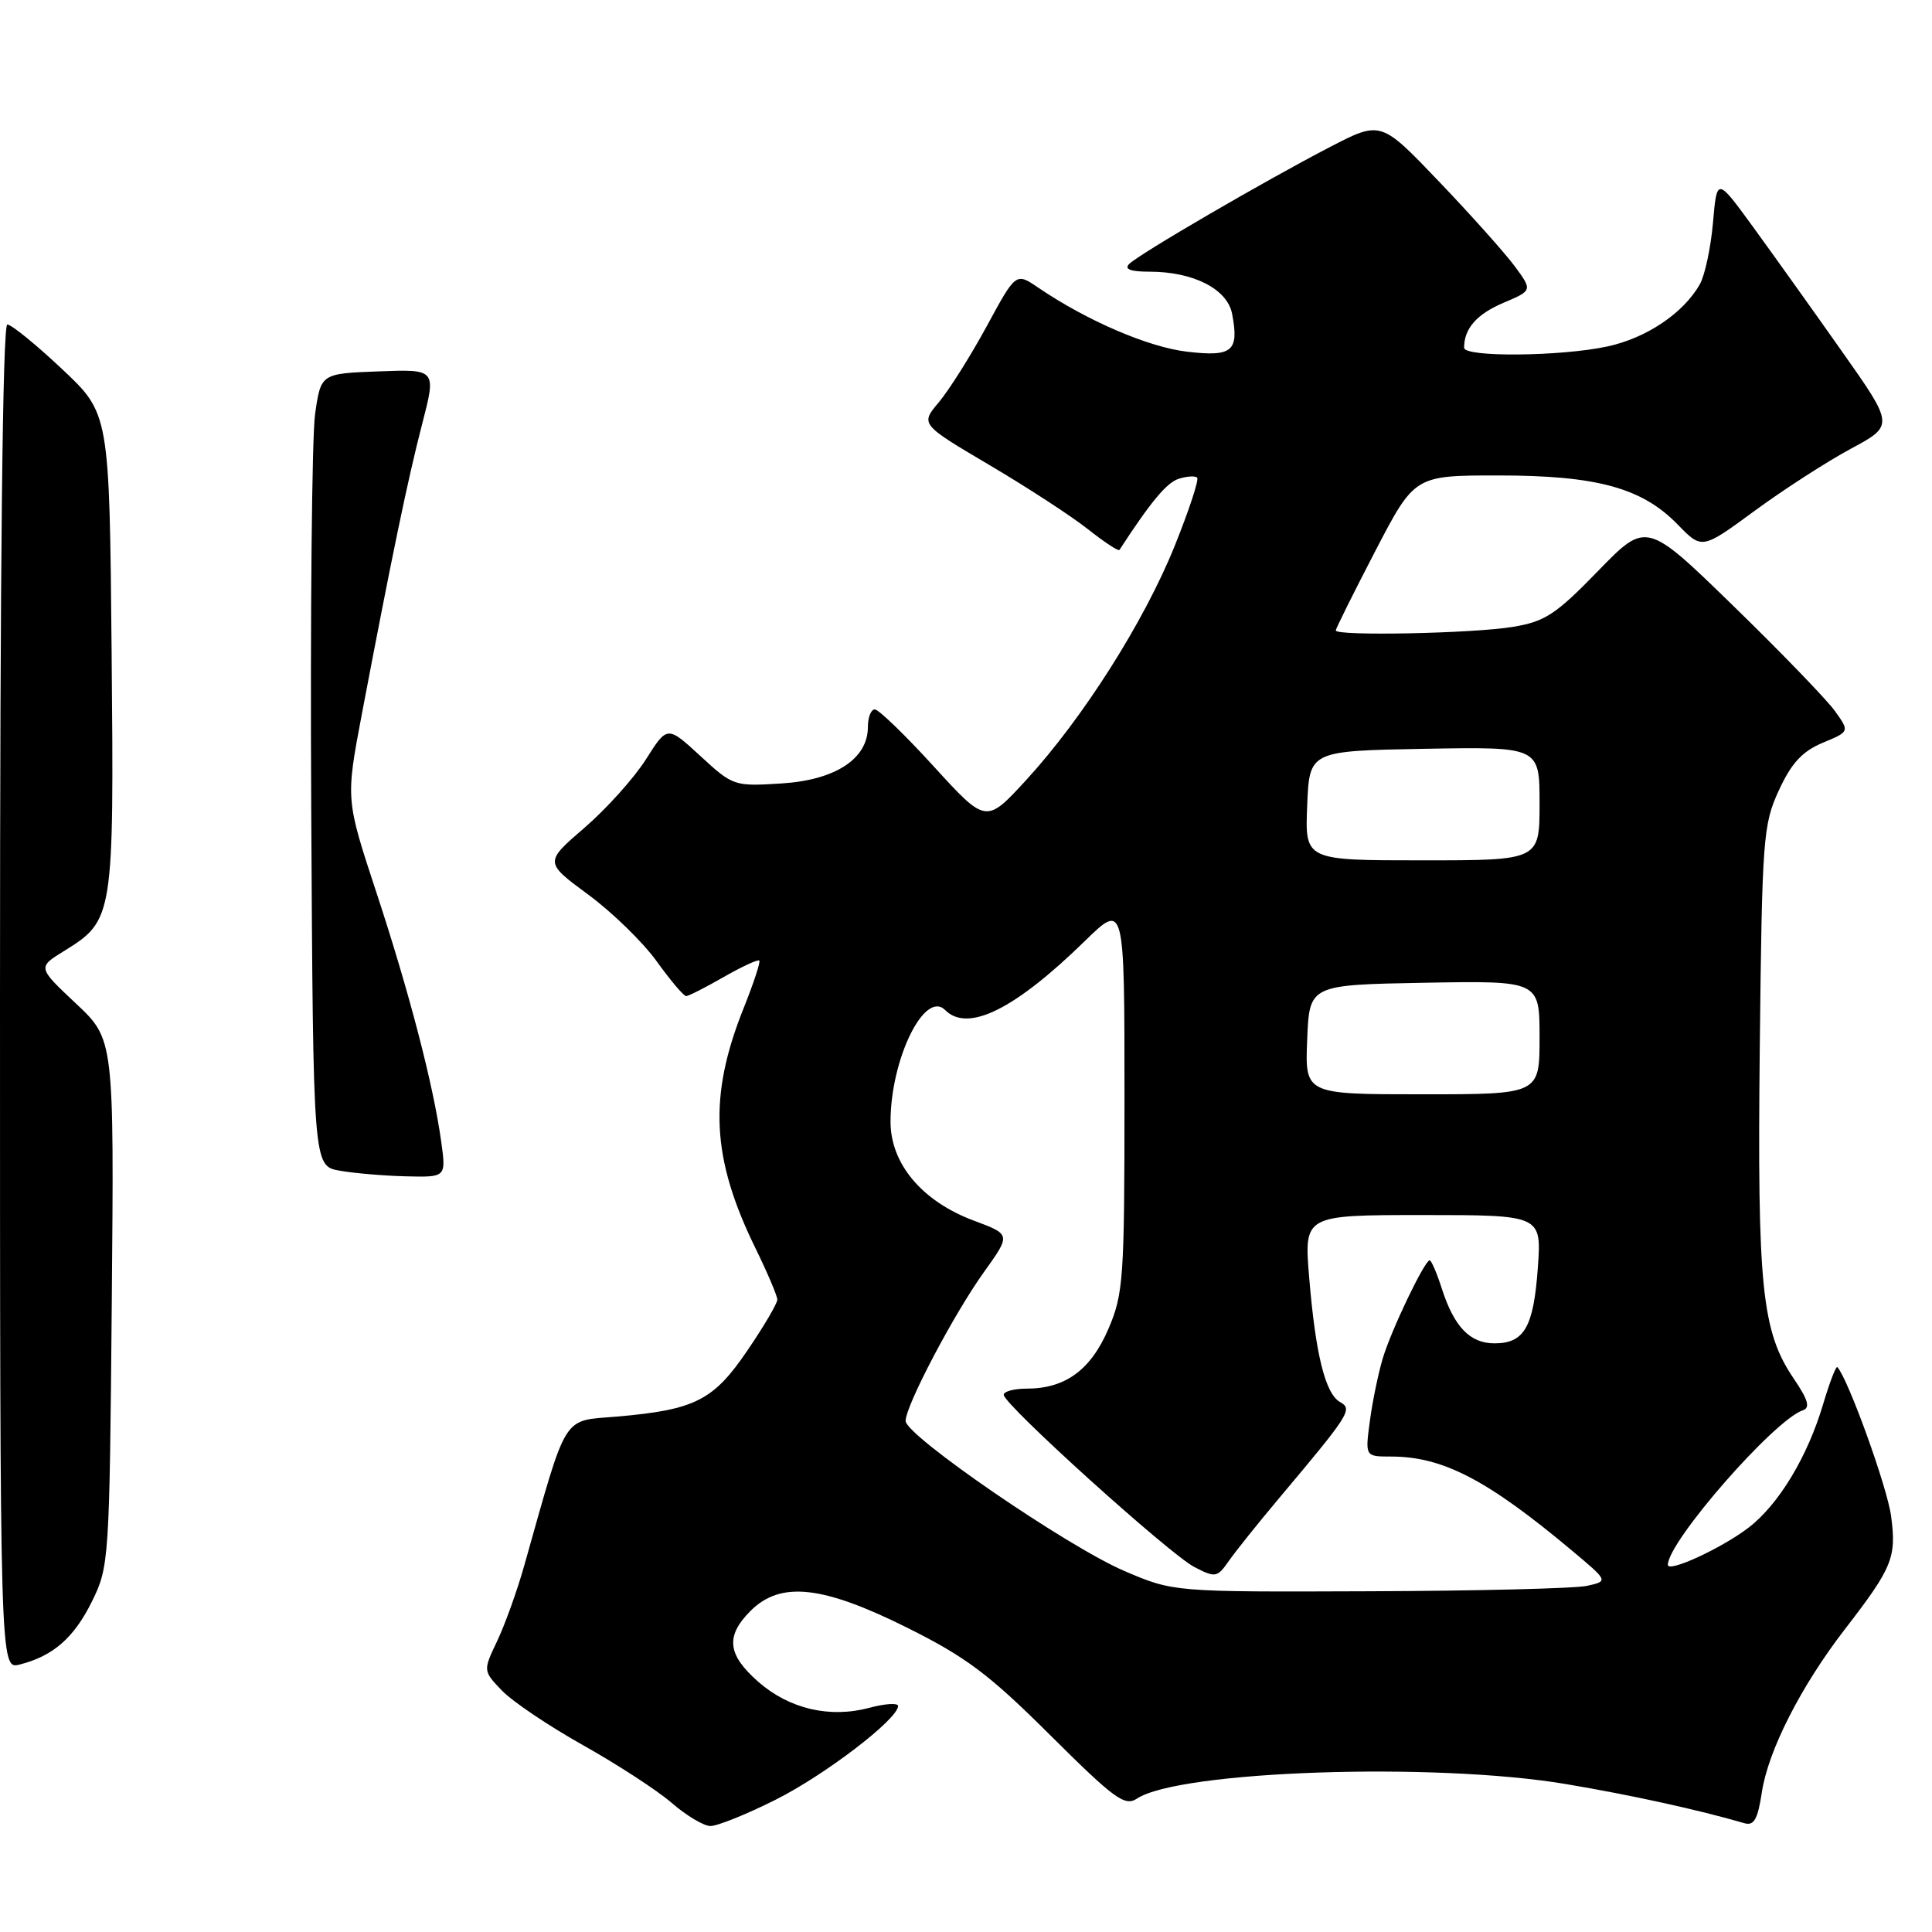 <?xml version="1.0" encoding="UTF-8" standalone="no"?>
<!DOCTYPE svg PUBLIC "-//W3C//DTD SVG 1.1//EN" "http://www.w3.org/Graphics/SVG/1.1/DTD/svg11.dtd" >
<svg xmlns="http://www.w3.org/2000/svg" xmlns:xlink="http://www.w3.org/1999/xlink" version="1.1" viewBox="0 0 256 256">
 <g >
 <path fill="currentColor"
d=" M 102.72 238.50 C 109.27 235.23 119.00 227.79 119.00 226.05 C 119.00 225.63 117.29 225.73 115.21 226.29 C 109.94 227.70 104.58 226.44 100.48 222.85 C 96.37 219.24 96.11 216.80 99.45 213.45 C 103.42 209.49 108.94 210.07 120.15 215.65 C 128.00 219.56 131.05 221.84 139.16 229.92 C 147.68 238.39 149.04 239.39 150.66 238.32 C 156.28 234.62 190.11 233.47 207.50 236.40 C 216.09 237.84 225.10 239.82 231.13 241.58 C 232.41 241.96 232.91 241.08 233.45 237.51 C 234.28 231.98 238.63 223.43 244.45 215.89 C 250.77 207.70 251.31 206.39 250.58 200.89 C 250.07 197.06 244.90 182.73 243.46 181.15 C 243.28 180.96 242.44 183.16 241.58 186.04 C 239.50 193.06 235.67 199.38 231.67 202.44 C 228.09 205.17 221.00 208.43 221.00 207.35 C 221.00 204.27 235.09 188.14 238.89 186.87 C 239.89 186.54 239.59 185.48 237.67 182.66 C 233.44 176.41 232.84 170.57 233.18 138.76 C 233.48 111.05 233.62 109.25 235.71 104.72 C 237.37 101.12 238.81 99.56 241.50 98.43 C 245.09 96.94 245.09 96.94 243.14 94.22 C 242.07 92.72 236.01 86.45 229.67 80.28 C 218.15 69.07 218.15 69.07 211.74 75.67 C 206.13 81.44 204.72 82.37 200.42 83.07 C 195.15 83.94 177.00 84.30 177.00 83.54 C 177.00 83.29 179.35 78.57 182.22 73.04 C 187.44 63.00 187.44 63.00 198.54 63.00 C 211.60 63.00 217.59 64.64 222.32 69.52 C 225.52 72.81 225.52 72.81 232.51 67.68 C 236.35 64.86 242.09 61.16 245.25 59.46 C 250.99 56.37 250.99 56.37 243.98 46.44 C 240.13 40.97 234.84 33.58 232.24 30.00 C 227.50 23.50 227.50 23.50 226.98 29.50 C 226.69 32.80 225.91 36.46 225.25 37.64 C 223.10 41.48 218.16 44.80 212.98 45.91 C 206.80 47.24 194.00 47.35 194.00 46.08 C 194.00 43.54 195.66 41.64 199.18 40.14 C 203.07 38.49 203.07 38.49 200.72 35.29 C 199.42 33.54 194.90 28.47 190.66 24.04 C 182.97 15.99 182.97 15.99 176.23 19.48 C 167.66 23.92 150.95 33.65 149.62 34.98 C 148.93 35.67 149.80 36.00 152.33 36.00 C 158.13 36.00 162.63 38.30 163.26 41.58 C 164.21 46.55 163.30 47.31 157.29 46.60 C 152.16 46.00 144.02 42.50 137.55 38.10 C 134.61 36.10 134.61 36.10 130.74 43.24 C 128.61 47.16 125.76 51.68 124.41 53.29 C 121.95 56.21 121.95 56.21 131.07 61.60 C 136.09 64.56 141.97 68.39 144.14 70.11 C 146.32 71.83 148.20 73.07 148.33 72.87 C 152.49 66.48 154.59 63.95 156.19 63.44 C 157.27 63.10 158.37 63.03 158.63 63.29 C 158.89 63.56 157.55 67.62 155.66 72.32 C 151.61 82.37 143.51 95.14 136.00 103.33 C 130.66 109.15 130.66 109.15 123.75 101.58 C 119.95 97.41 116.42 94.00 115.92 94.00 C 115.41 94.00 115.00 95.05 115.00 96.33 C 115.00 100.54 110.70 103.36 103.57 103.81 C 97.29 104.21 97.13 104.16 92.81 100.18 C 88.42 96.14 88.42 96.14 85.59 100.62 C 84.03 103.08 80.37 107.16 77.45 109.68 C 72.14 114.26 72.14 114.26 77.93 118.53 C 81.12 120.88 85.22 124.87 87.03 127.40 C 88.85 129.93 90.60 131.99 90.92 131.99 C 91.24 131.98 93.48 130.85 95.89 129.46 C 98.31 128.08 100.43 127.10 100.61 127.28 C 100.79 127.45 99.86 130.28 98.55 133.55 C 93.85 145.27 94.25 153.44 100.11 165.41 C 101.70 168.66 103.00 171.72 103.00 172.21 C 103.00 172.71 101.22 175.74 99.04 178.94 C 94.54 185.57 92.11 186.80 81.80 187.70 C 74.38 188.34 75.27 186.92 69.45 207.50 C 68.52 210.80 66.91 215.27 65.88 217.44 C 64.00 221.39 64.00 221.39 66.51 224.01 C 67.90 225.46 72.73 228.71 77.26 231.25 C 81.79 233.79 87.08 237.23 89.00 238.89 C 90.92 240.56 93.23 241.94 94.12 241.96 C 95.00 241.98 98.88 240.43 102.72 238.50 Z  M 0.00 132.11 C 0.00 74.99 0.35 43.00 0.97 43.00 C 1.51 43.00 4.77 45.65 8.22 48.90 C 14.50 54.80 14.50 54.80 14.79 86.37 C 15.11 121.55 15.05 121.95 8.51 126.00 C 4.97 128.18 4.97 128.18 10.04 132.95 C 15.12 137.71 15.12 137.71 14.81 172.61 C 14.51 206.68 14.45 207.61 12.20 212.17 C 9.81 217.02 7.03 219.45 2.60 220.56 C 0.00 221.22 0.00 221.22 0.00 132.11 Z  M 45.00 155.12 C 41.50 154.50 41.50 154.50 41.24 107.37 C 41.10 81.46 41.33 57.83 41.75 54.87 C 42.52 49.50 42.52 49.50 50.17 49.21 C 57.82 48.92 57.82 48.92 55.93 56.21 C 54.04 63.50 51.93 73.65 47.93 94.71 C 45.81 105.92 45.81 105.92 49.86 118.21 C 54.23 131.48 57.41 143.69 58.46 151.25 C 59.12 156.00 59.12 156.00 53.81 155.87 C 50.89 155.80 46.92 155.46 45.00 155.12 Z  M 149.00 208.17 C 141.46 204.95 120.00 190.23 120.00 188.28 C 120.00 186.25 126.39 174.11 130.39 168.54 C 133.95 163.57 133.95 163.57 129.04 161.74 C 122.19 159.19 118.00 154.21 118.00 148.64 C 118.00 140.36 122.52 131.12 125.24 133.84 C 128.24 136.84 134.44 133.78 143.75 124.69 C 149.00 119.57 149.00 119.57 149.00 145.35 C 149.00 169.49 148.86 171.45 146.86 176.11 C 144.52 181.54 141.15 184.00 136.05 184.00 C 134.37 184.00 133.00 184.37 133.00 184.82 C 133.00 186.10 154.96 205.93 158.26 207.64 C 161.05 209.08 161.29 209.04 162.83 206.83 C 163.72 205.55 166.73 201.80 169.50 198.50 C 178.87 187.36 179.26 186.73 177.57 185.78 C 175.61 184.68 174.32 179.49 173.47 169.25 C 172.79 161.00 172.79 161.00 188.53 161.00 C 204.27 161.00 204.27 161.00 203.77 167.99 C 203.21 175.85 201.98 178.00 198.03 178.00 C 194.78 178.00 192.68 175.82 191.05 170.75 C 190.39 168.69 189.66 167.00 189.44 167.00 C 188.77 167.00 184.35 176.23 183.22 180.00 C 182.64 181.93 181.87 185.64 181.52 188.25 C 180.88 193.00 180.88 193.00 184.31 193.00 C 191.18 193.00 197.07 196.06 208.34 205.50 C 213.11 209.50 213.11 209.50 210.31 210.13 C 208.76 210.48 195.80 210.80 181.50 210.85 C 155.50 210.95 155.50 210.95 149.00 208.17 Z  M 173.21 137.75 C 173.50 130.50 173.50 130.50 188.75 130.22 C 204.00 129.95 204.00 129.95 204.00 137.47 C 204.00 145.00 204.00 145.00 188.46 145.00 C 172.91 145.00 172.91 145.00 173.21 137.75 Z  M 173.21 106.75 C 173.50 99.50 173.50 99.50 188.75 99.22 C 204.00 98.95 204.00 98.95 204.00 106.47 C 204.00 114.00 204.00 114.00 188.46 114.00 C 172.91 114.00 172.91 114.00 173.21 106.75 Z "/>
</g>
</svg>